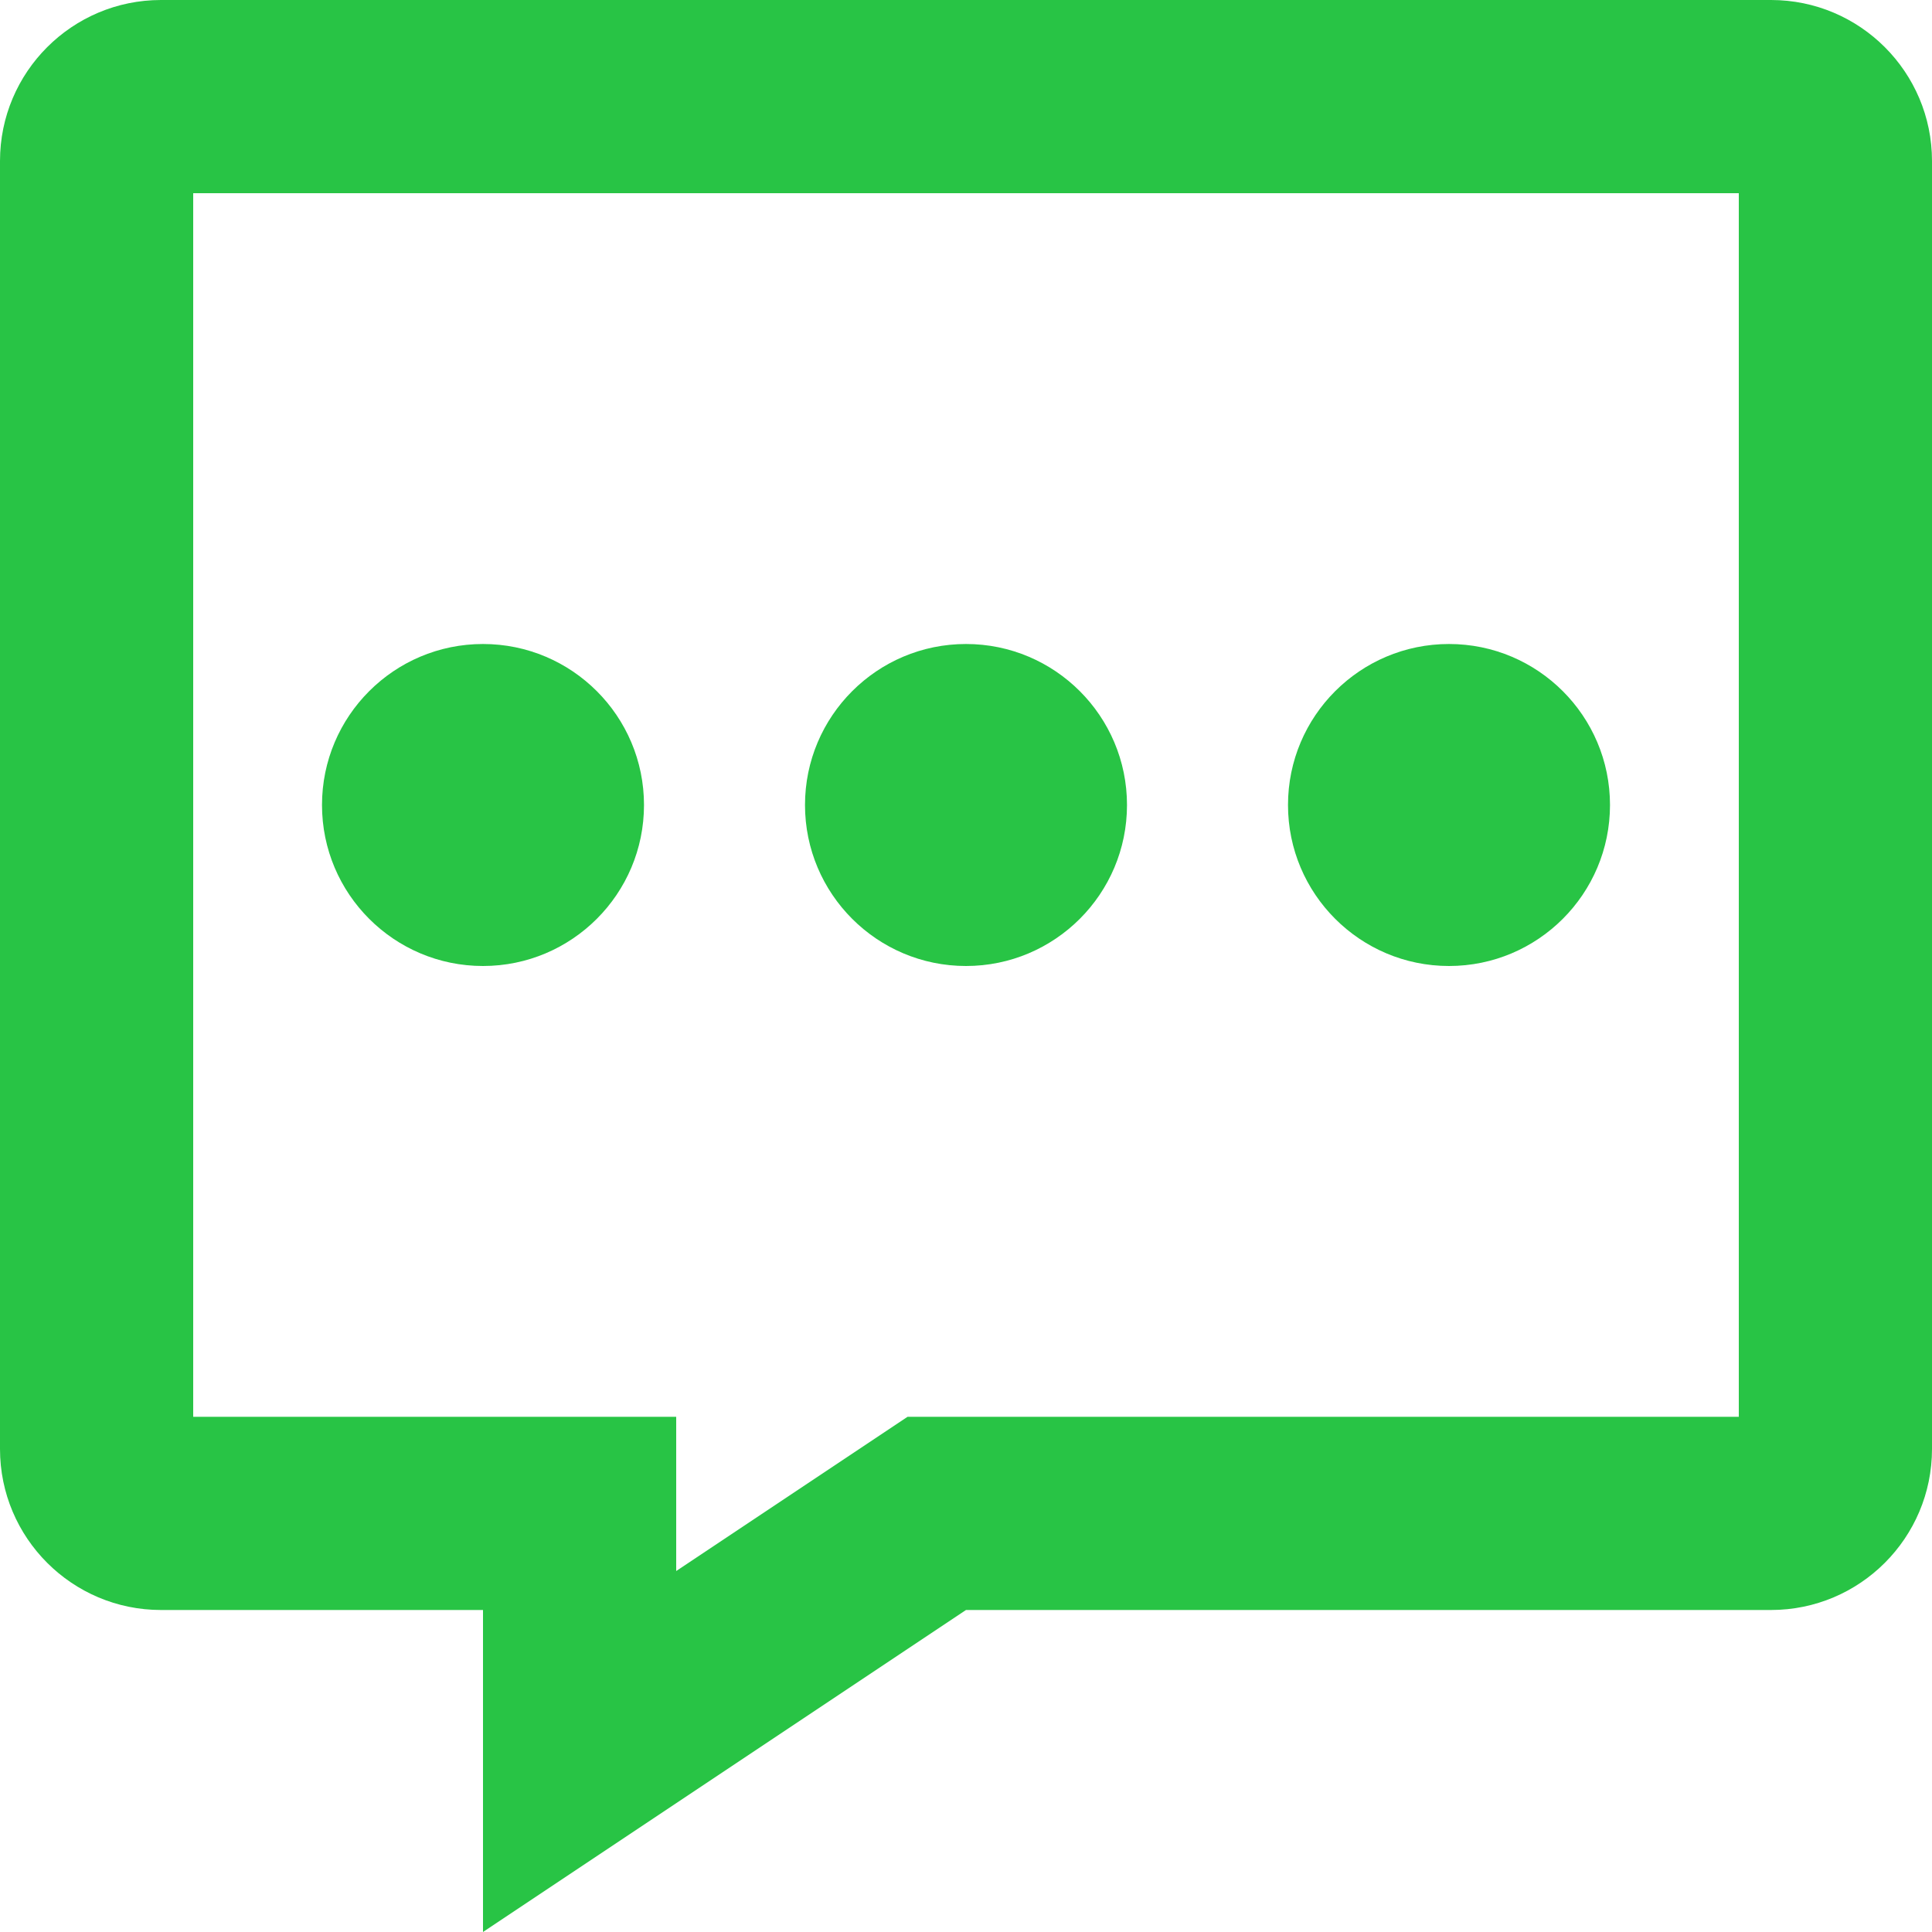 <svg width="12" height="12" viewBox="0 0 12 12" fill="none" xmlns="http://www.w3.org/2000/svg">
<path fill-rule="evenodd" clip-rule="evenodd" d="M3 10V12L6 10H11C11.552 10 12 9.552 12 9V1C12 0.448 11.552 0 11 0H1C0.448 0 0 0.448 0 1V9C0 9.552 0.448 10 1 10H3ZM4.2 9.758V8.8H1.2V1.2H10.8V8.8H5.637L4.2 9.758ZM3 6C3.552 6 4 5.552 4 5C4 4.448 3.552 4 3 4C2.448 4 2 4.448 2 5C2 5.552 2.448 6 3 6ZM7 5C7 5.552 6.552 6 6 6C5.448 6 5 5.552 5 5C5 4.448 5.448 4 6 4C6.552 4 7 4.448 7 5ZM9 6C9.552 6 10 5.552 10 5C10 4.448 9.552 4 9 4C8.448 4 8 4.448 8 5C8 5.552 8.448 6 9 6Z" fill="#28C445"/>
</svg>
